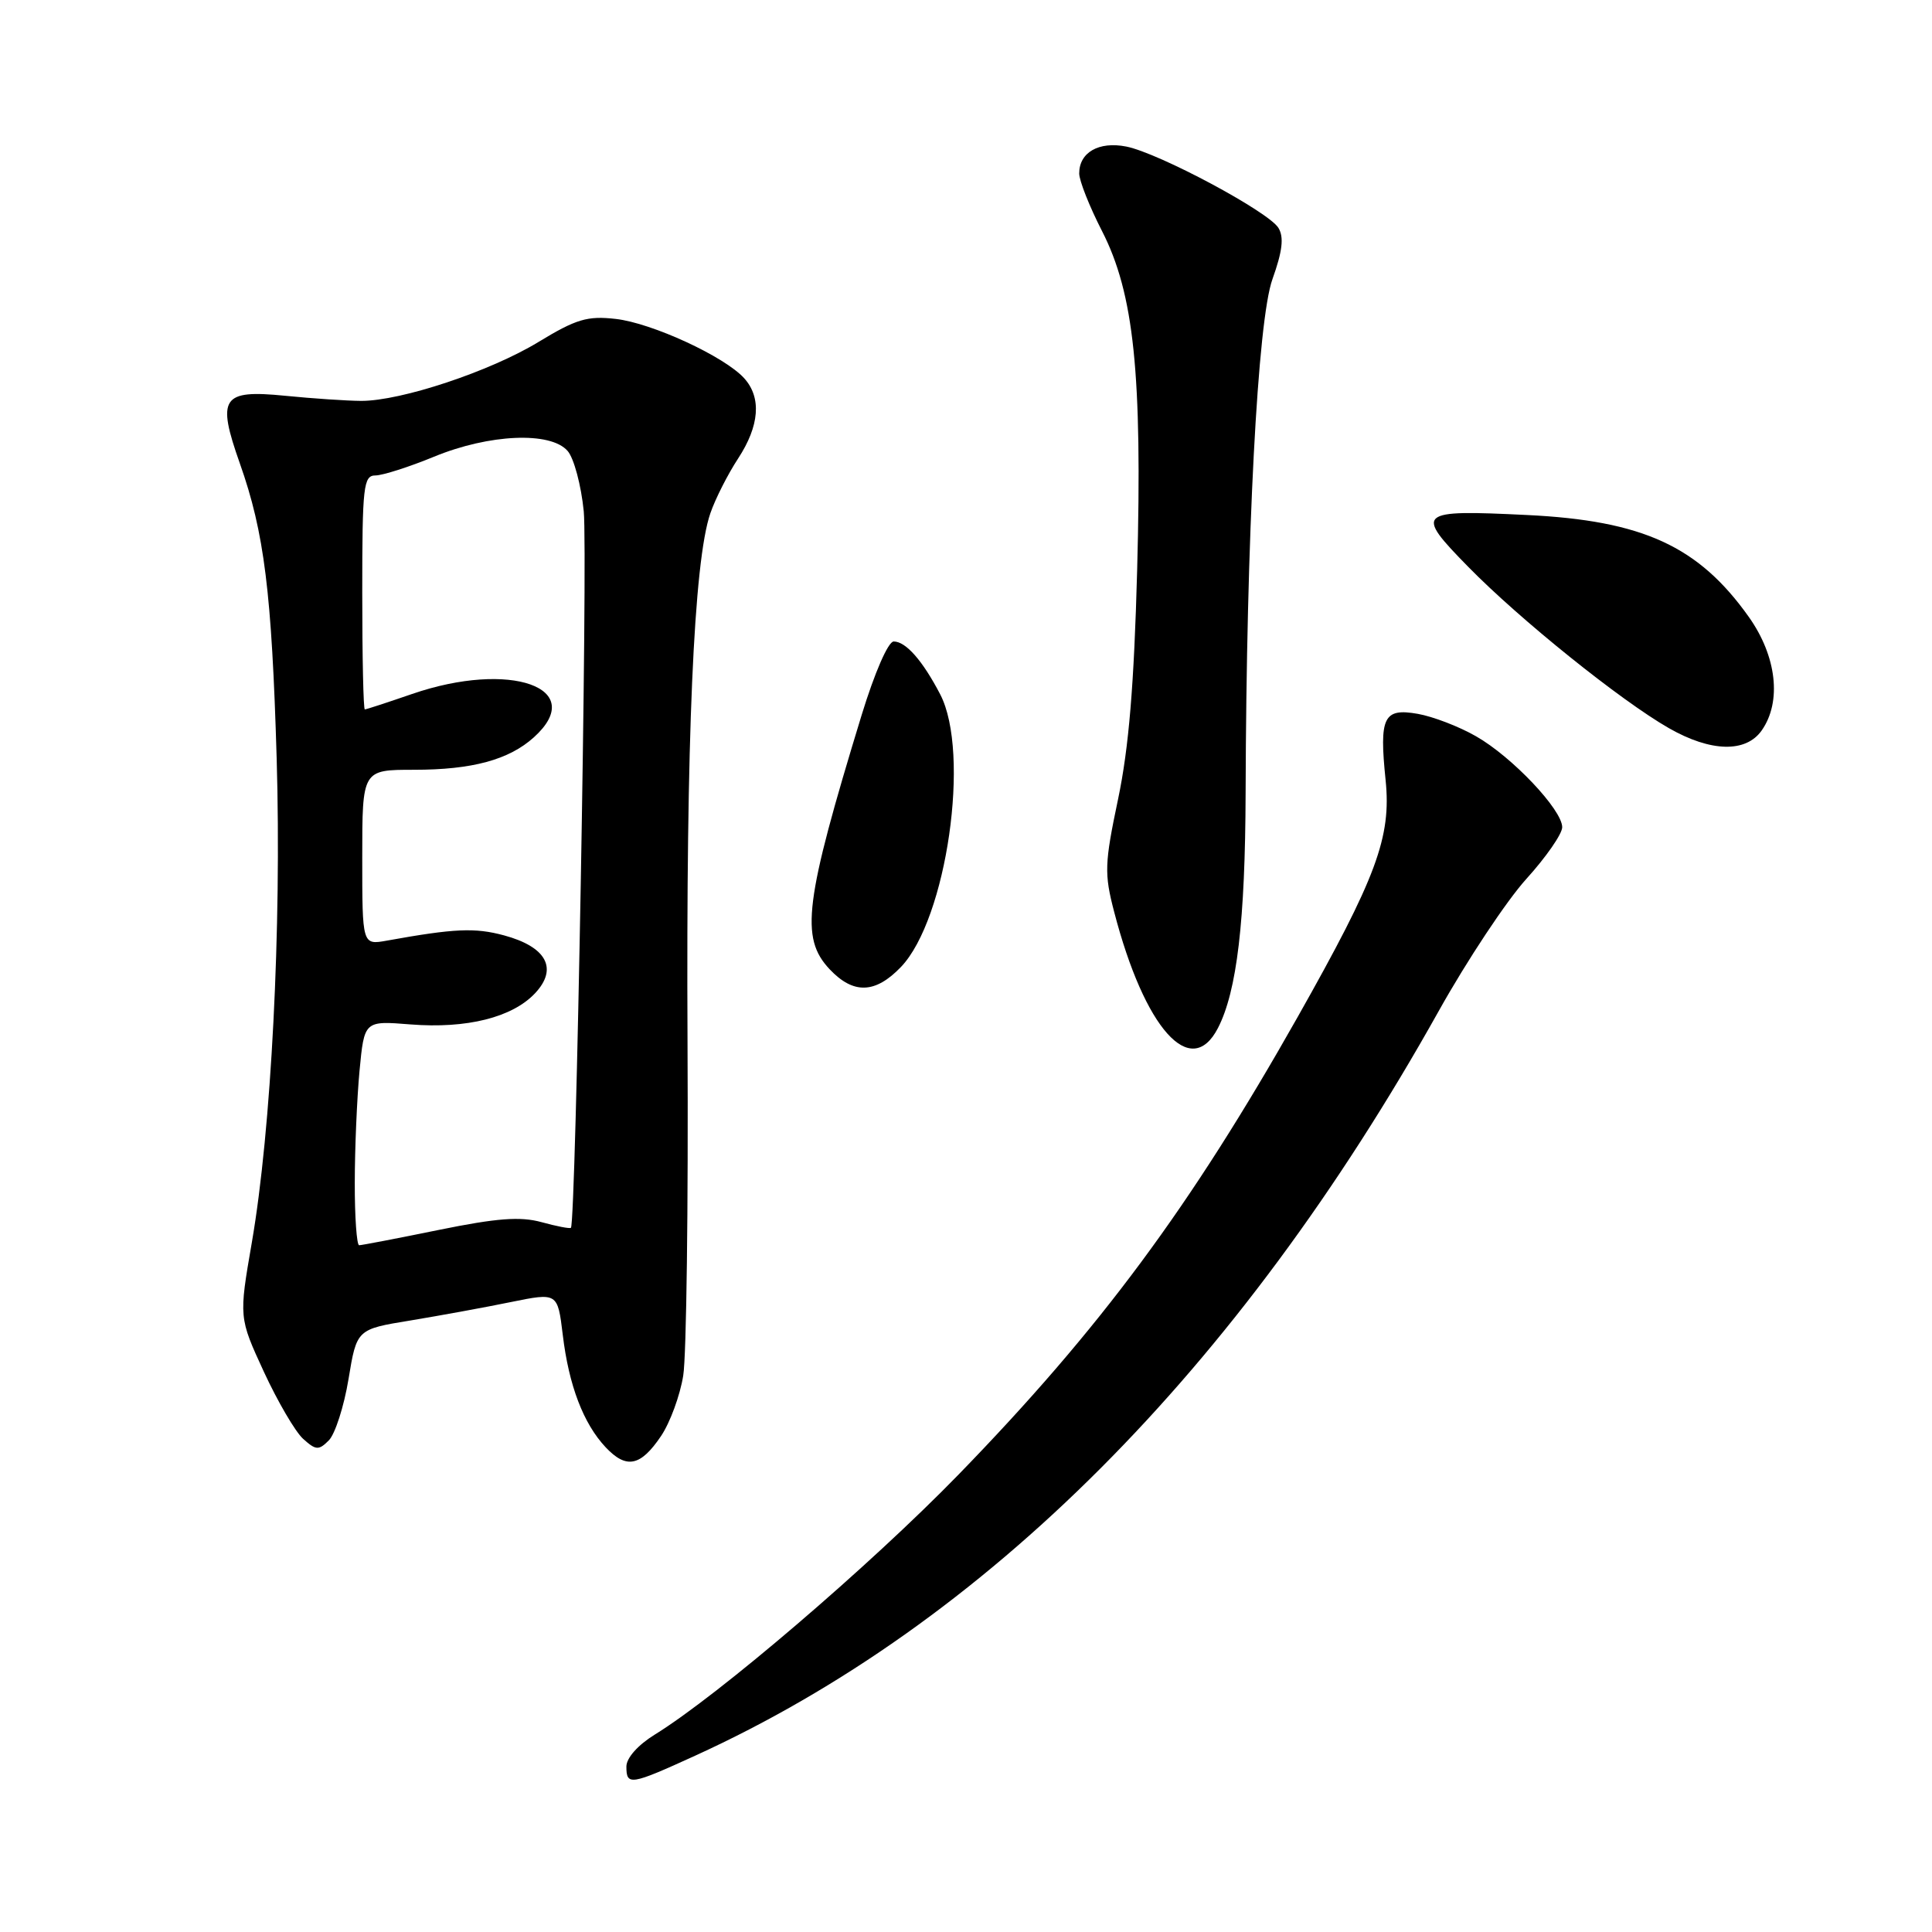 <?xml version="1.0" encoding="UTF-8" standalone="no"?>
<!DOCTYPE svg PUBLIC "-//W3C//DTD SVG 1.1//EN" "http://www.w3.org/Graphics/SVG/1.1/DTD/svg11.dtd" >
<svg xmlns="http://www.w3.org/2000/svg" xmlns:xlink="http://www.w3.org/1999/xlink" version="1.1" viewBox="0 0 256 256">
 <g >
 <path fill="currentColor"
d=" M 92.13 232.63 C 130.55 215.10 163.99 181.61 190.62 134.00 C 194.40 127.23 199.64 119.34 202.25 116.46 C 204.86 113.58 207.00 110.50 207.00 109.61 C 207.00 107.30 200.36 100.28 195.58 97.56 C 193.34 96.27 189.86 94.94 187.87 94.59 C 183.32 93.79 182.74 94.99 183.60 103.37 C 184.37 110.94 182.41 116.22 171.94 134.77 C 157.71 159.96 145.75 176.10 127.02 195.38 C 115.27 207.46 95.18 224.66 86.75 229.85 C 84.52 231.23 83.00 232.94 83.00 234.08 C 83.00 236.64 83.54 236.55 92.13 232.63 Z  M 87.60 190.27 C 88.79 188.50 90.11 184.90 90.53 182.28 C 90.96 179.65 91.21 159.72 91.10 138.00 C 90.90 97.94 91.92 74.35 94.13 68.00 C 94.79 66.08 96.45 62.82 97.80 60.76 C 100.64 56.42 100.93 52.69 98.61 50.12 C 96.01 47.24 86.38 42.80 81.59 42.26 C 77.83 41.83 76.34 42.28 71.34 45.32 C 64.94 49.21 53.15 53.13 47.86 53.12 C 46.01 53.11 41.47 52.81 37.76 52.44 C 29.39 51.61 28.69 52.66 31.79 61.43 C 35.02 70.56 36.01 78.51 36.66 100.50 C 37.32 122.94 35.95 149.69 33.37 164.63 C 31.65 174.58 31.65 174.58 34.96 181.76 C 36.78 185.70 39.12 189.70 40.16 190.65 C 41.86 192.18 42.23 192.20 43.57 190.86 C 44.40 190.02 45.58 186.37 46.18 182.74 C 47.27 176.13 47.27 176.13 54.39 174.97 C 58.30 174.32 64.29 173.23 67.69 172.53 C 73.89 171.27 73.89 171.27 74.57 176.88 C 75.37 183.57 77.30 188.63 80.25 191.77 C 83.00 194.69 84.88 194.31 87.60 190.27 Z  M 161.38 136.23 C 163.90 131.35 165.00 122.05 165.05 105.07 C 165.15 71.00 166.64 42.43 168.61 36.98 C 169.93 33.28 170.15 31.44 169.40 30.20 C 168.09 28.05 153.57 20.28 149.24 19.42 C 145.61 18.70 143.00 20.19 143.00 22.98 C 143.00 23.94 144.36 27.37 146.02 30.61 C 150.26 38.89 151.37 49.52 150.68 75.50 C 150.27 90.73 149.58 99.08 148.15 105.89 C 146.35 114.45 146.31 115.76 147.63 120.82 C 151.66 136.32 157.79 143.18 161.38 136.23 Z  M 119.38 128.13 C 125.45 121.79 128.62 99.77 124.58 92.00 C 122.25 87.53 120.03 85.00 118.42 85.00 C 117.69 85.00 115.90 89.11 114.17 94.75 C 106.60 119.51 106.01 124.25 109.92 128.42 C 113.08 131.77 115.97 131.68 119.38 128.13 Z  M 233.44 96.78 C 236.11 92.97 235.42 86.95 231.73 81.75 C 225.06 72.36 217.68 68.98 202.31 68.24 C 187.73 67.53 187.40 67.82 194.57 75.13 C 201.39 82.09 214.75 92.83 221.13 96.48 C 226.69 99.66 231.35 99.77 233.44 96.78 Z  M 47.01 156.75 C 47.01 152.21 47.30 145.52 47.64 141.88 C 48.27 135.25 48.27 135.25 54.38 135.74 C 61.85 136.33 67.88 134.82 70.90 131.61 C 73.97 128.34 72.42 125.46 66.78 123.94 C 62.92 122.90 60.23 123.02 51.25 124.64 C 48.00 125.22 48.00 125.22 48.00 113.61 C 48.00 102.00 48.00 102.00 54.85 102.00 C 62.57 102.00 67.44 100.68 70.75 97.69 C 77.98 91.15 67.61 87.47 54.59 91.96 C 51.34 93.08 48.53 94.00 48.34 94.00 C 48.15 94.00 48.00 87.03 48.00 78.50 C 48.00 64.41 48.16 63.00 49.75 63.00 C 50.71 62.99 54.20 61.88 57.50 60.52 C 64.83 57.50 72.95 57.15 75.21 59.75 C 76.05 60.71 77.01 64.31 77.35 67.75 C 77.90 73.28 76.31 162.03 75.65 162.69 C 75.50 162.83 73.75 162.49 71.75 161.94 C 68.94 161.17 65.85 161.40 58.15 162.97 C 52.67 164.09 47.92 165.00 47.59 165.00 C 47.27 165.00 47.00 161.29 47.01 156.75 Z "/>
</g>
</svg>